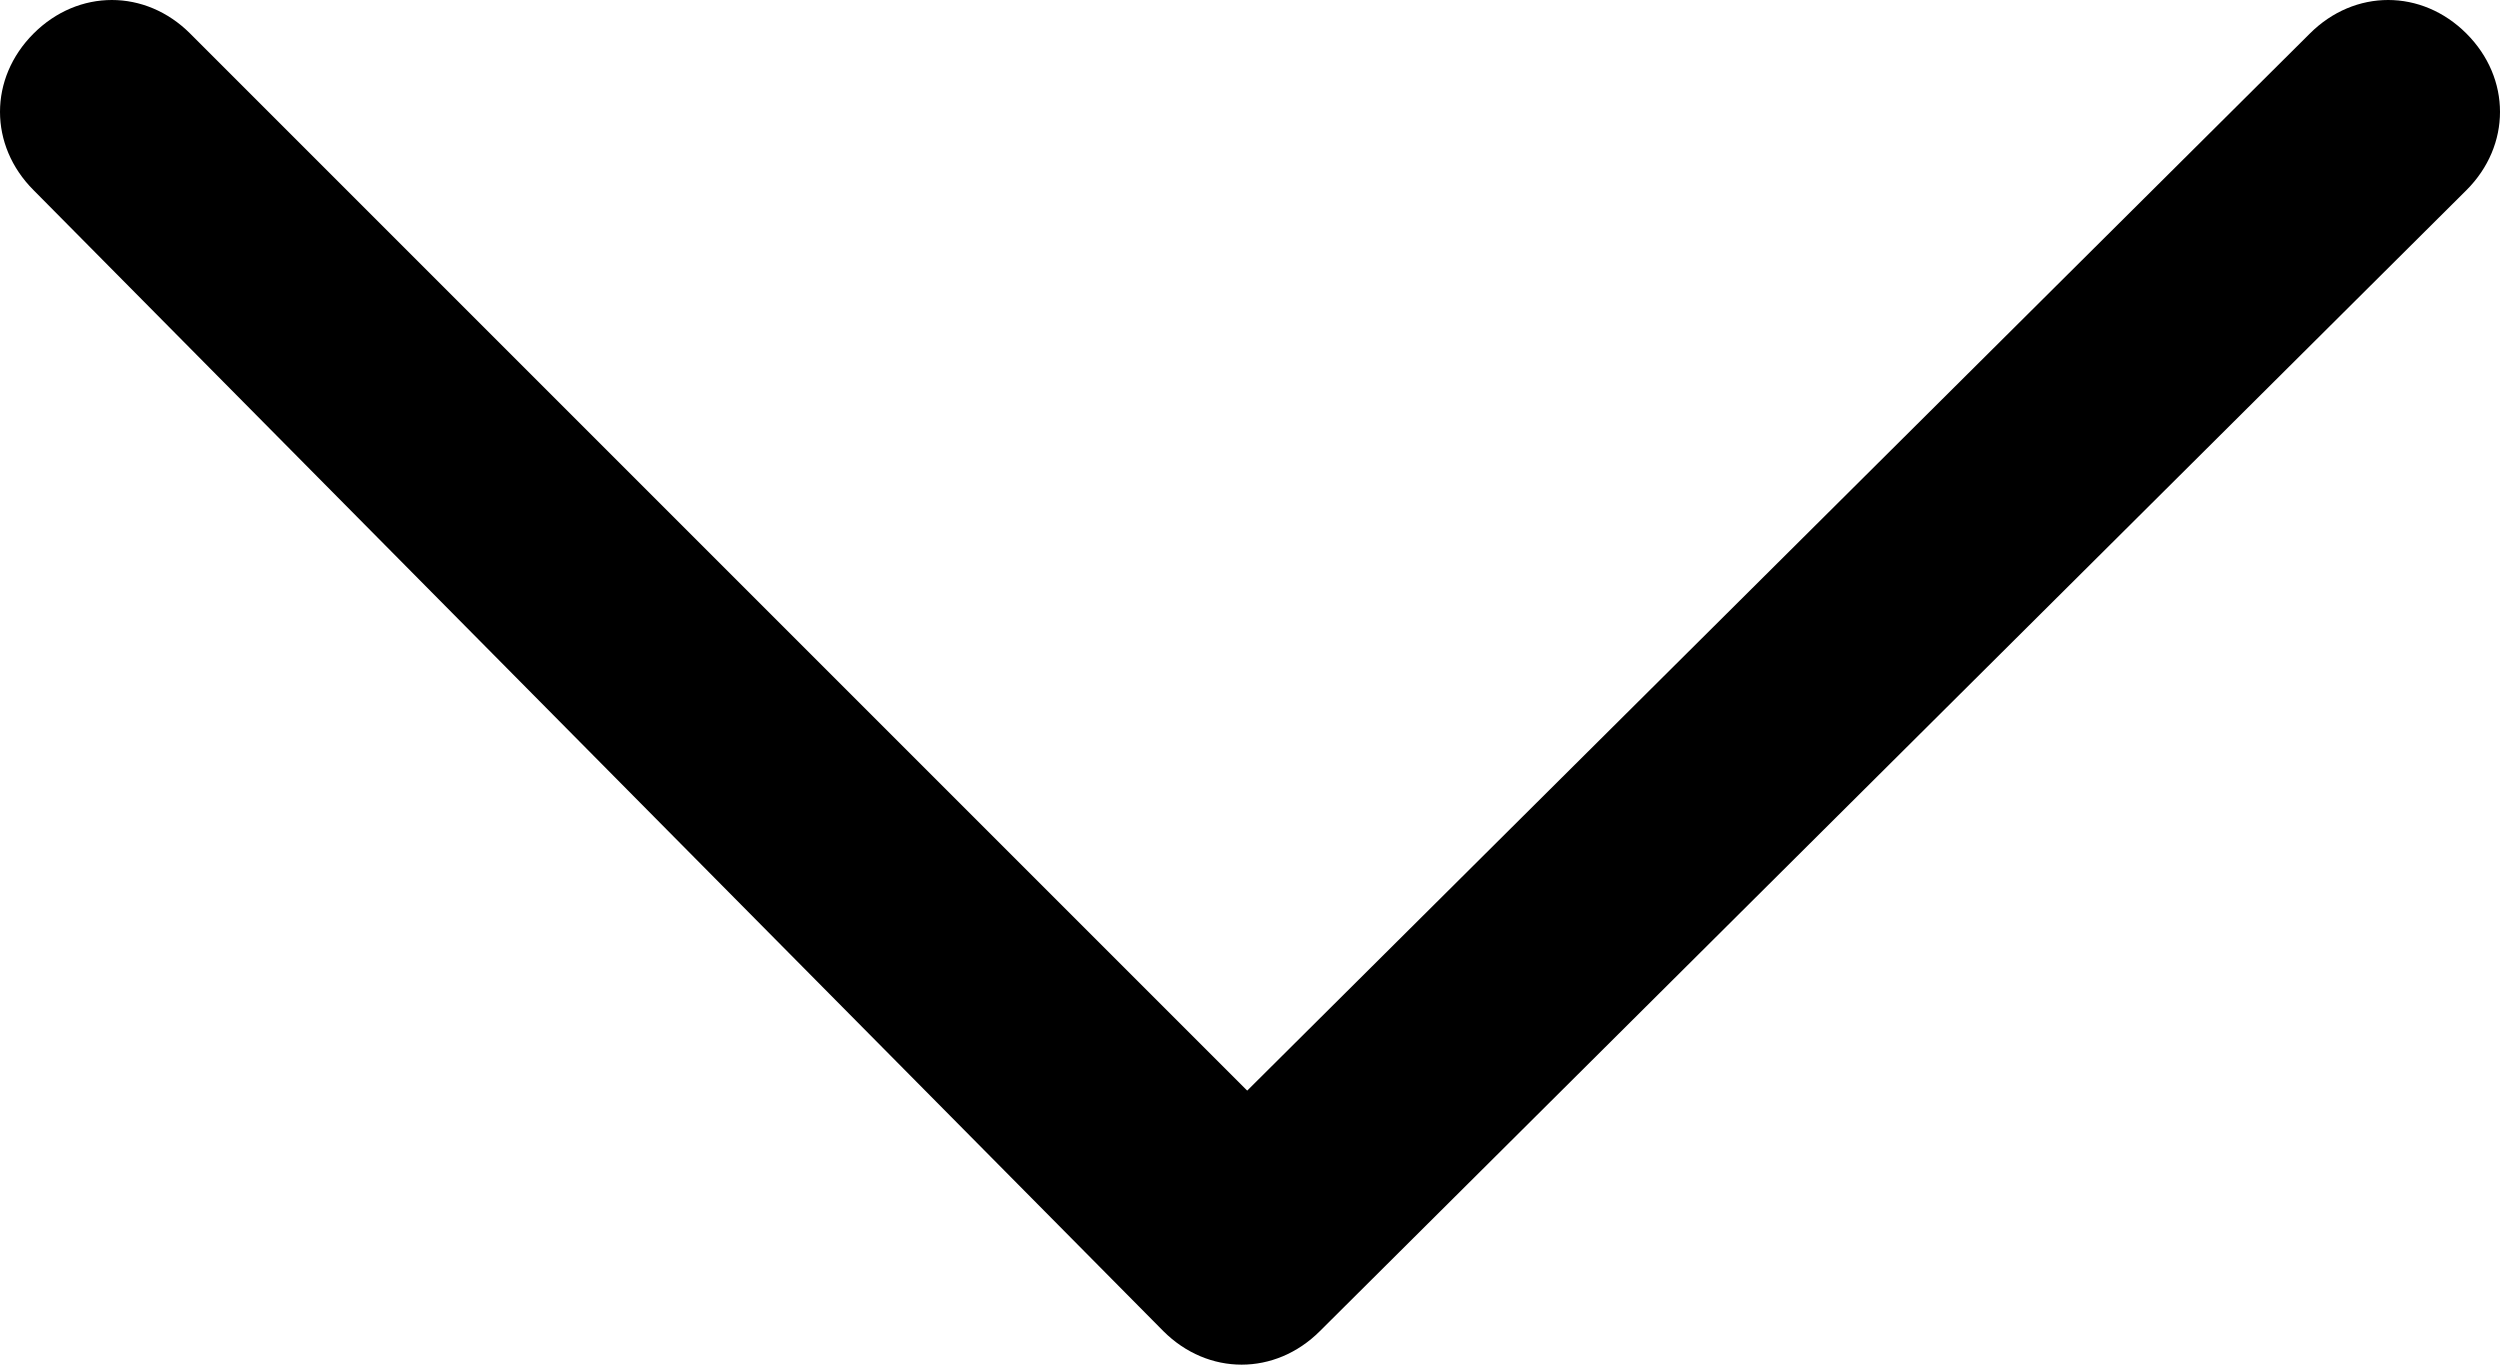 <?xml version="1.0" encoding="utf-8"?>
<!-- Generator: Adobe Illustrator 23.0.2, SVG Export Plug-In . SVG Version: 6.00 Build 0)  -->
<svg version="1.1" id="Calque_1" xmlns="http://www.w3.org/2000/svg" xmlns:xlink="http://www.w3.org/1999/xlink" x="0px" y="0px"
	 viewBox="0 0 44.7 24.4" style="enable-background:new 0 0 44.7 24.4;" xml:space="preserve">
<g>
	<path d="M22.3,19.5L3.4,0.6c-0.8-0.8-2-0.8-2.8,0s-0.8,2,0,2.8l20.2,20.4c0.8,0.8,2,0.8,2.8,0L44.1,3.4C44.5,3,44.7,2.5,44.7,2
		s-0.2-1-0.6-1.4c-0.8-0.8-2-0.8-2.8,0L22.3,19.5z"/>
</g>
</svg>
